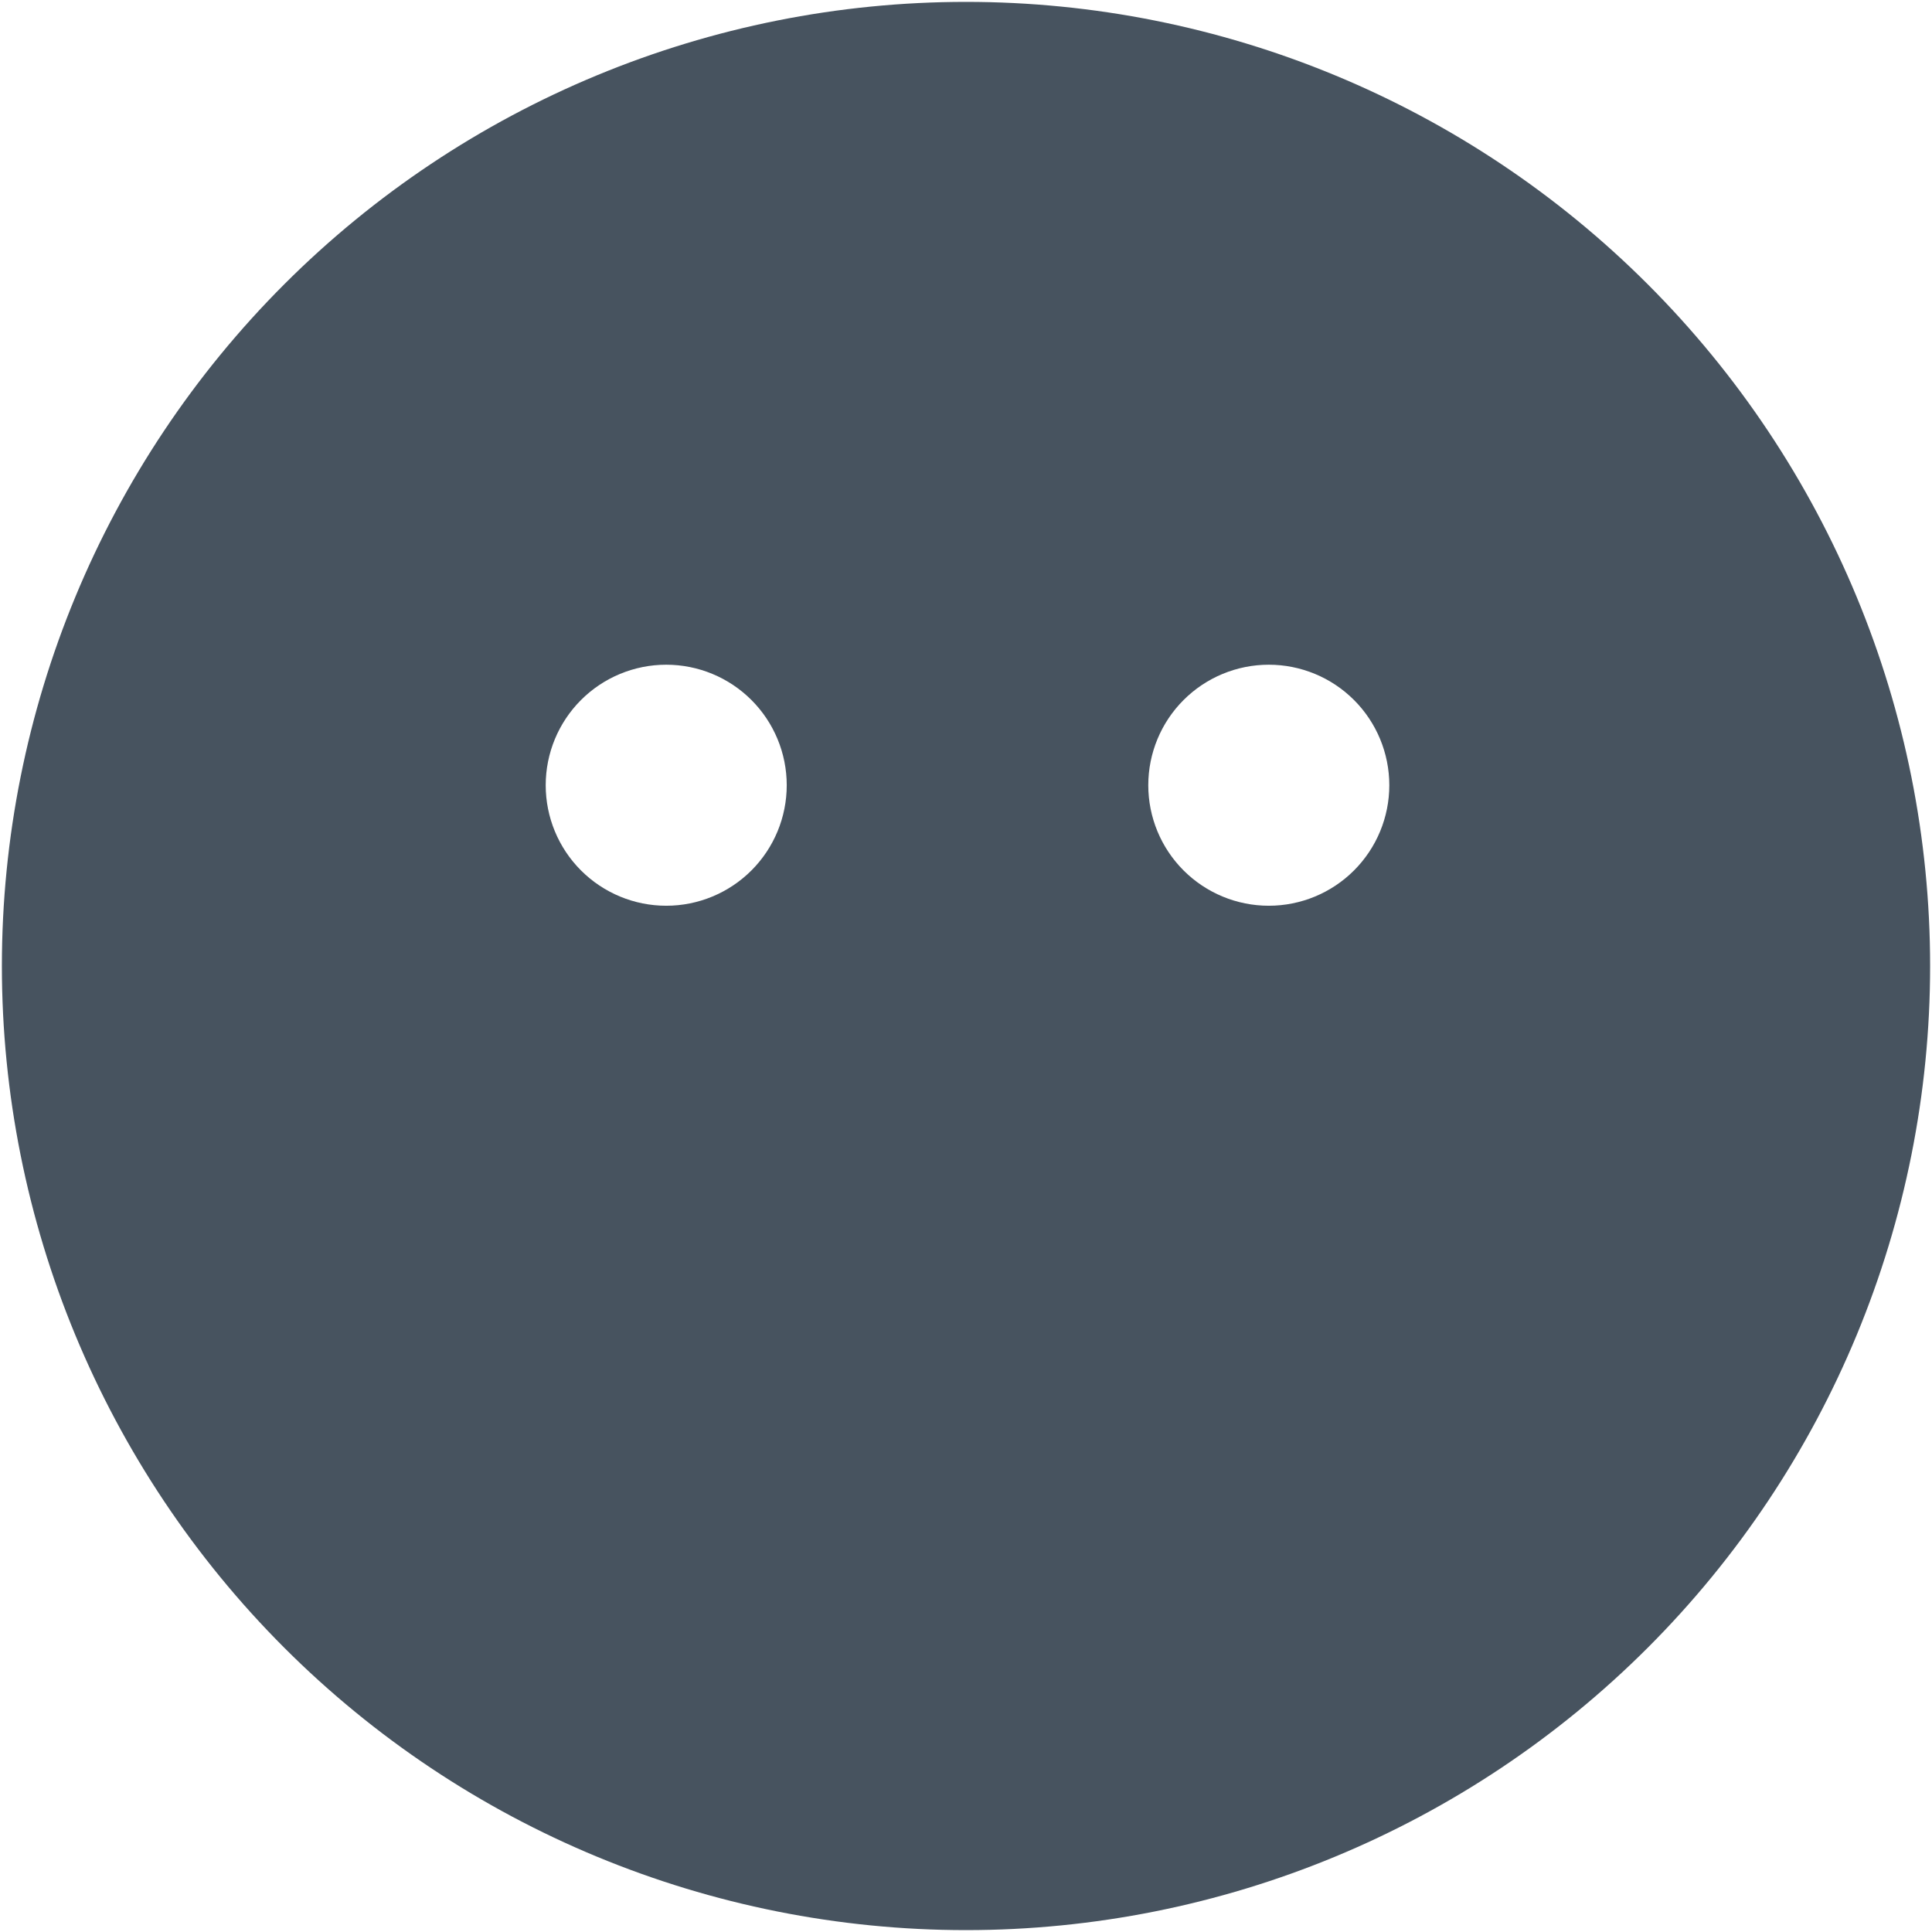 <svg width="513" height="513" viewBox="0 0 513 513" fill="none" xmlns="http://www.w3.org/2000/svg">
<g clip-path="url(#clip0_104_1292)">
<path d="M0.5 256.5C0.5 188.605 27.471 123.49 75.481 75.481C123.49 27.471 188.605 0.5 256.5 0.5C324.395 0.5 389.51 27.471 437.519 75.481C485.529 123.49 512.5 188.605 512.5 256.5C512.5 324.395 485.529 389.51 437.519 437.519C389.51 485.529 324.395 512.5 256.5 512.5C188.605 512.5 123.49 485.529 75.481 437.519C27.471 389.51 0.5 324.395 0.5 256.5ZM208.9 208.5C208.9 200.013 205.529 191.874 199.527 185.873C193.526 179.871 185.387 176.5 176.9 176.5C168.413 176.5 160.274 179.871 154.273 185.873C148.271 191.874 144.9 200.013 144.9 208.5C144.9 216.987 148.271 225.126 154.273 231.127C160.274 237.129 168.413 240.5 176.9 240.5C185.387 240.5 193.526 237.129 199.527 231.127C205.529 225.126 208.9 216.987 208.9 208.5ZM336.9 240.5C345.387 240.5 353.526 237.129 359.527 231.127C365.529 225.126 368.9 216.987 368.9 208.5C368.9 200.013 365.529 191.874 359.527 185.873C353.526 179.871 345.387 176.5 336.9 176.5C328.413 176.5 320.274 179.871 314.273 185.873C308.271 191.874 304.9 200.013 304.9 208.5C304.9 216.987 308.271 225.126 314.273 231.127C320.274 237.129 328.413 240.5 336.9 240.5Z" fill="#47535F"/>
</g>
<defs>
<clipPath id="clip0_104_1292">
<rect width="512" height="512" fill="white" transform="translate(0.5 0.5)"/>
</clipPath>
</defs>
</svg>
